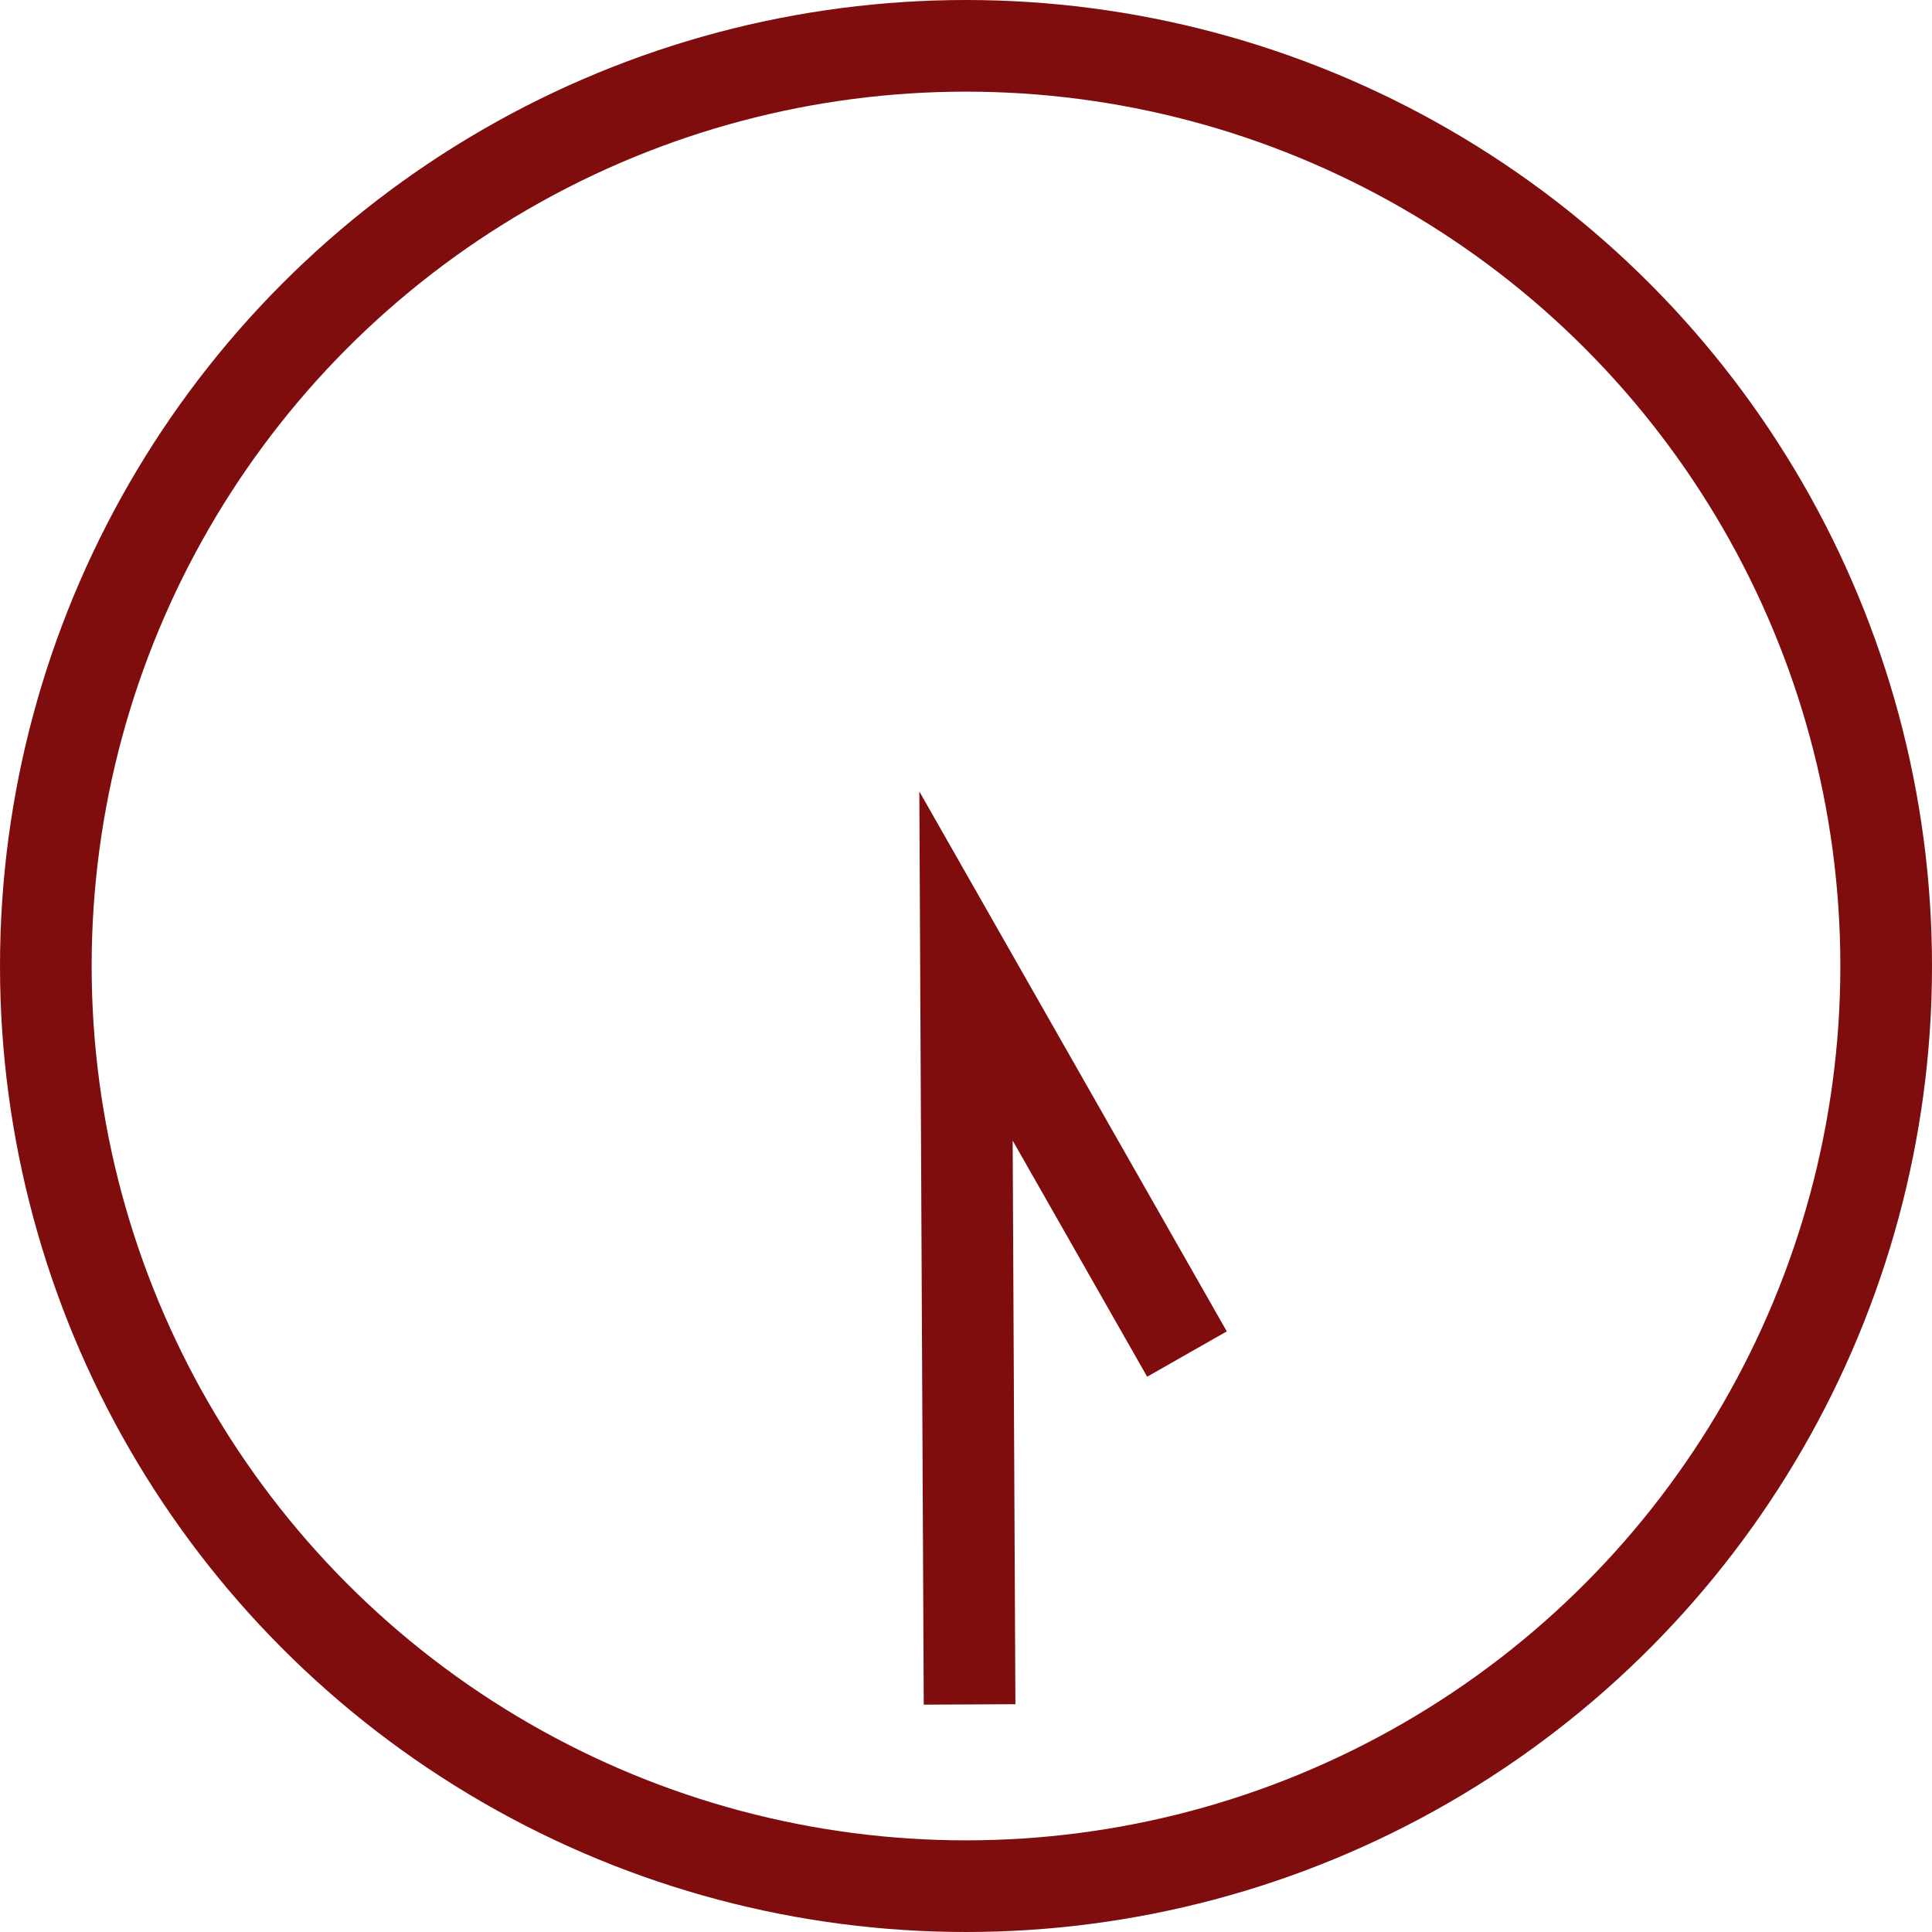 <?xml version="1.0" encoding="utf-8"?>
<svg viewBox="0 0 21.08 21.08" xmlns="http://www.w3.org/2000/svg">
  <defs>
    <style>.cls-1{fill:none;stroke:#800d0d;stroke-miterlimit:10;}</style>
  </defs>
  <g id="Layer_2" data-name="Layer 2">
    <g id="レイヤー_1" data-name="レイヤー 1">
      <circle class="cls-1" cx="10.54" cy="10.54" r="10.04"/>
      <polyline class="cls-1" points="10.579 18.597 10.54 10.54 12.951 14.774"/>
    </g>
  </g>
</svg>